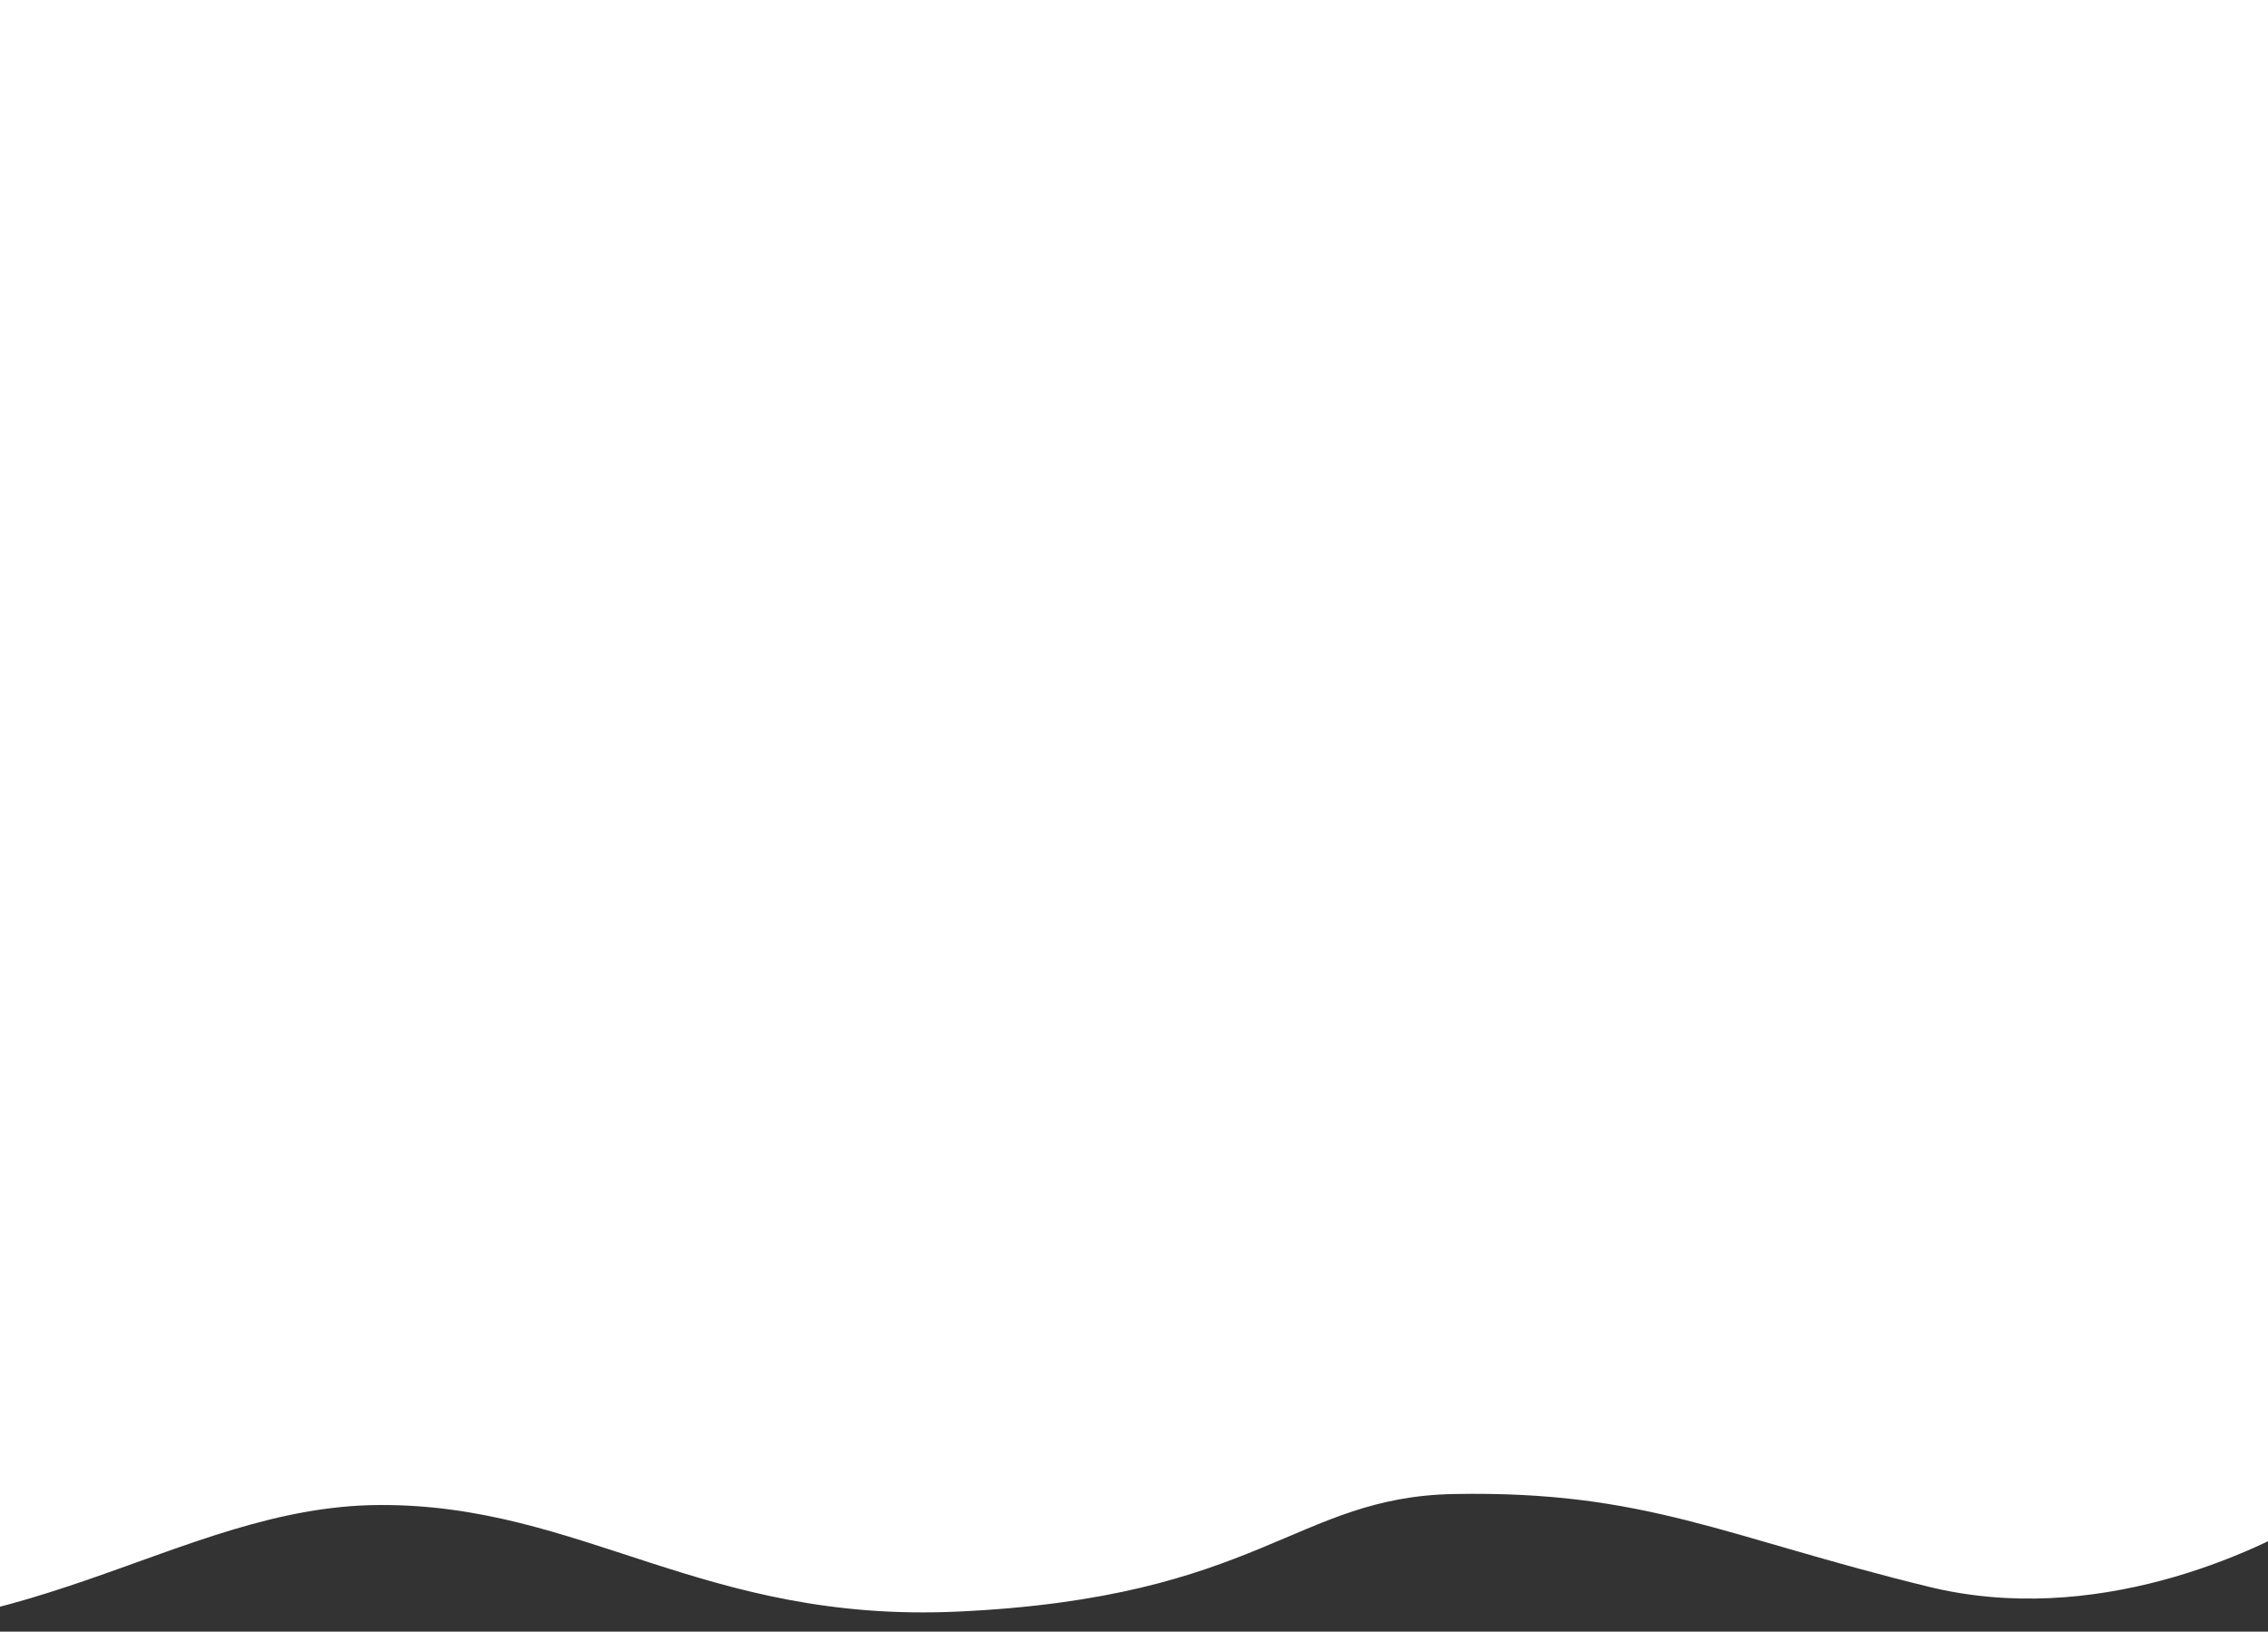 <svg width="1440" height="1036" viewBox="0 0 1440 1036" fill="none" xmlns="http://www.w3.org/2000/svg">
<rect x="0" y="0" width="1440" height="1036" fill="#333333" stroke="none"/>
<path d="M1224.79 1007.55C1329.12 1033.02 1430.63 987.275 1474.37 959.94L1491.08 -22.2L-371.382 -3.138L-384.247 978.963C-270.918 973.669 -349.901 1006.29 -168.652 1031.21C12.597 1056.13 111.888 956.305 240.78 955.595C369.671 954.885 446.195 1030.84 608.531 1023.25C800.476 1014.29 822.052 950.465 923.263 948.61C1044.92 946.38 1094.38 975.701 1224.79 1007.55Z" fill="white"/>
</svg>
